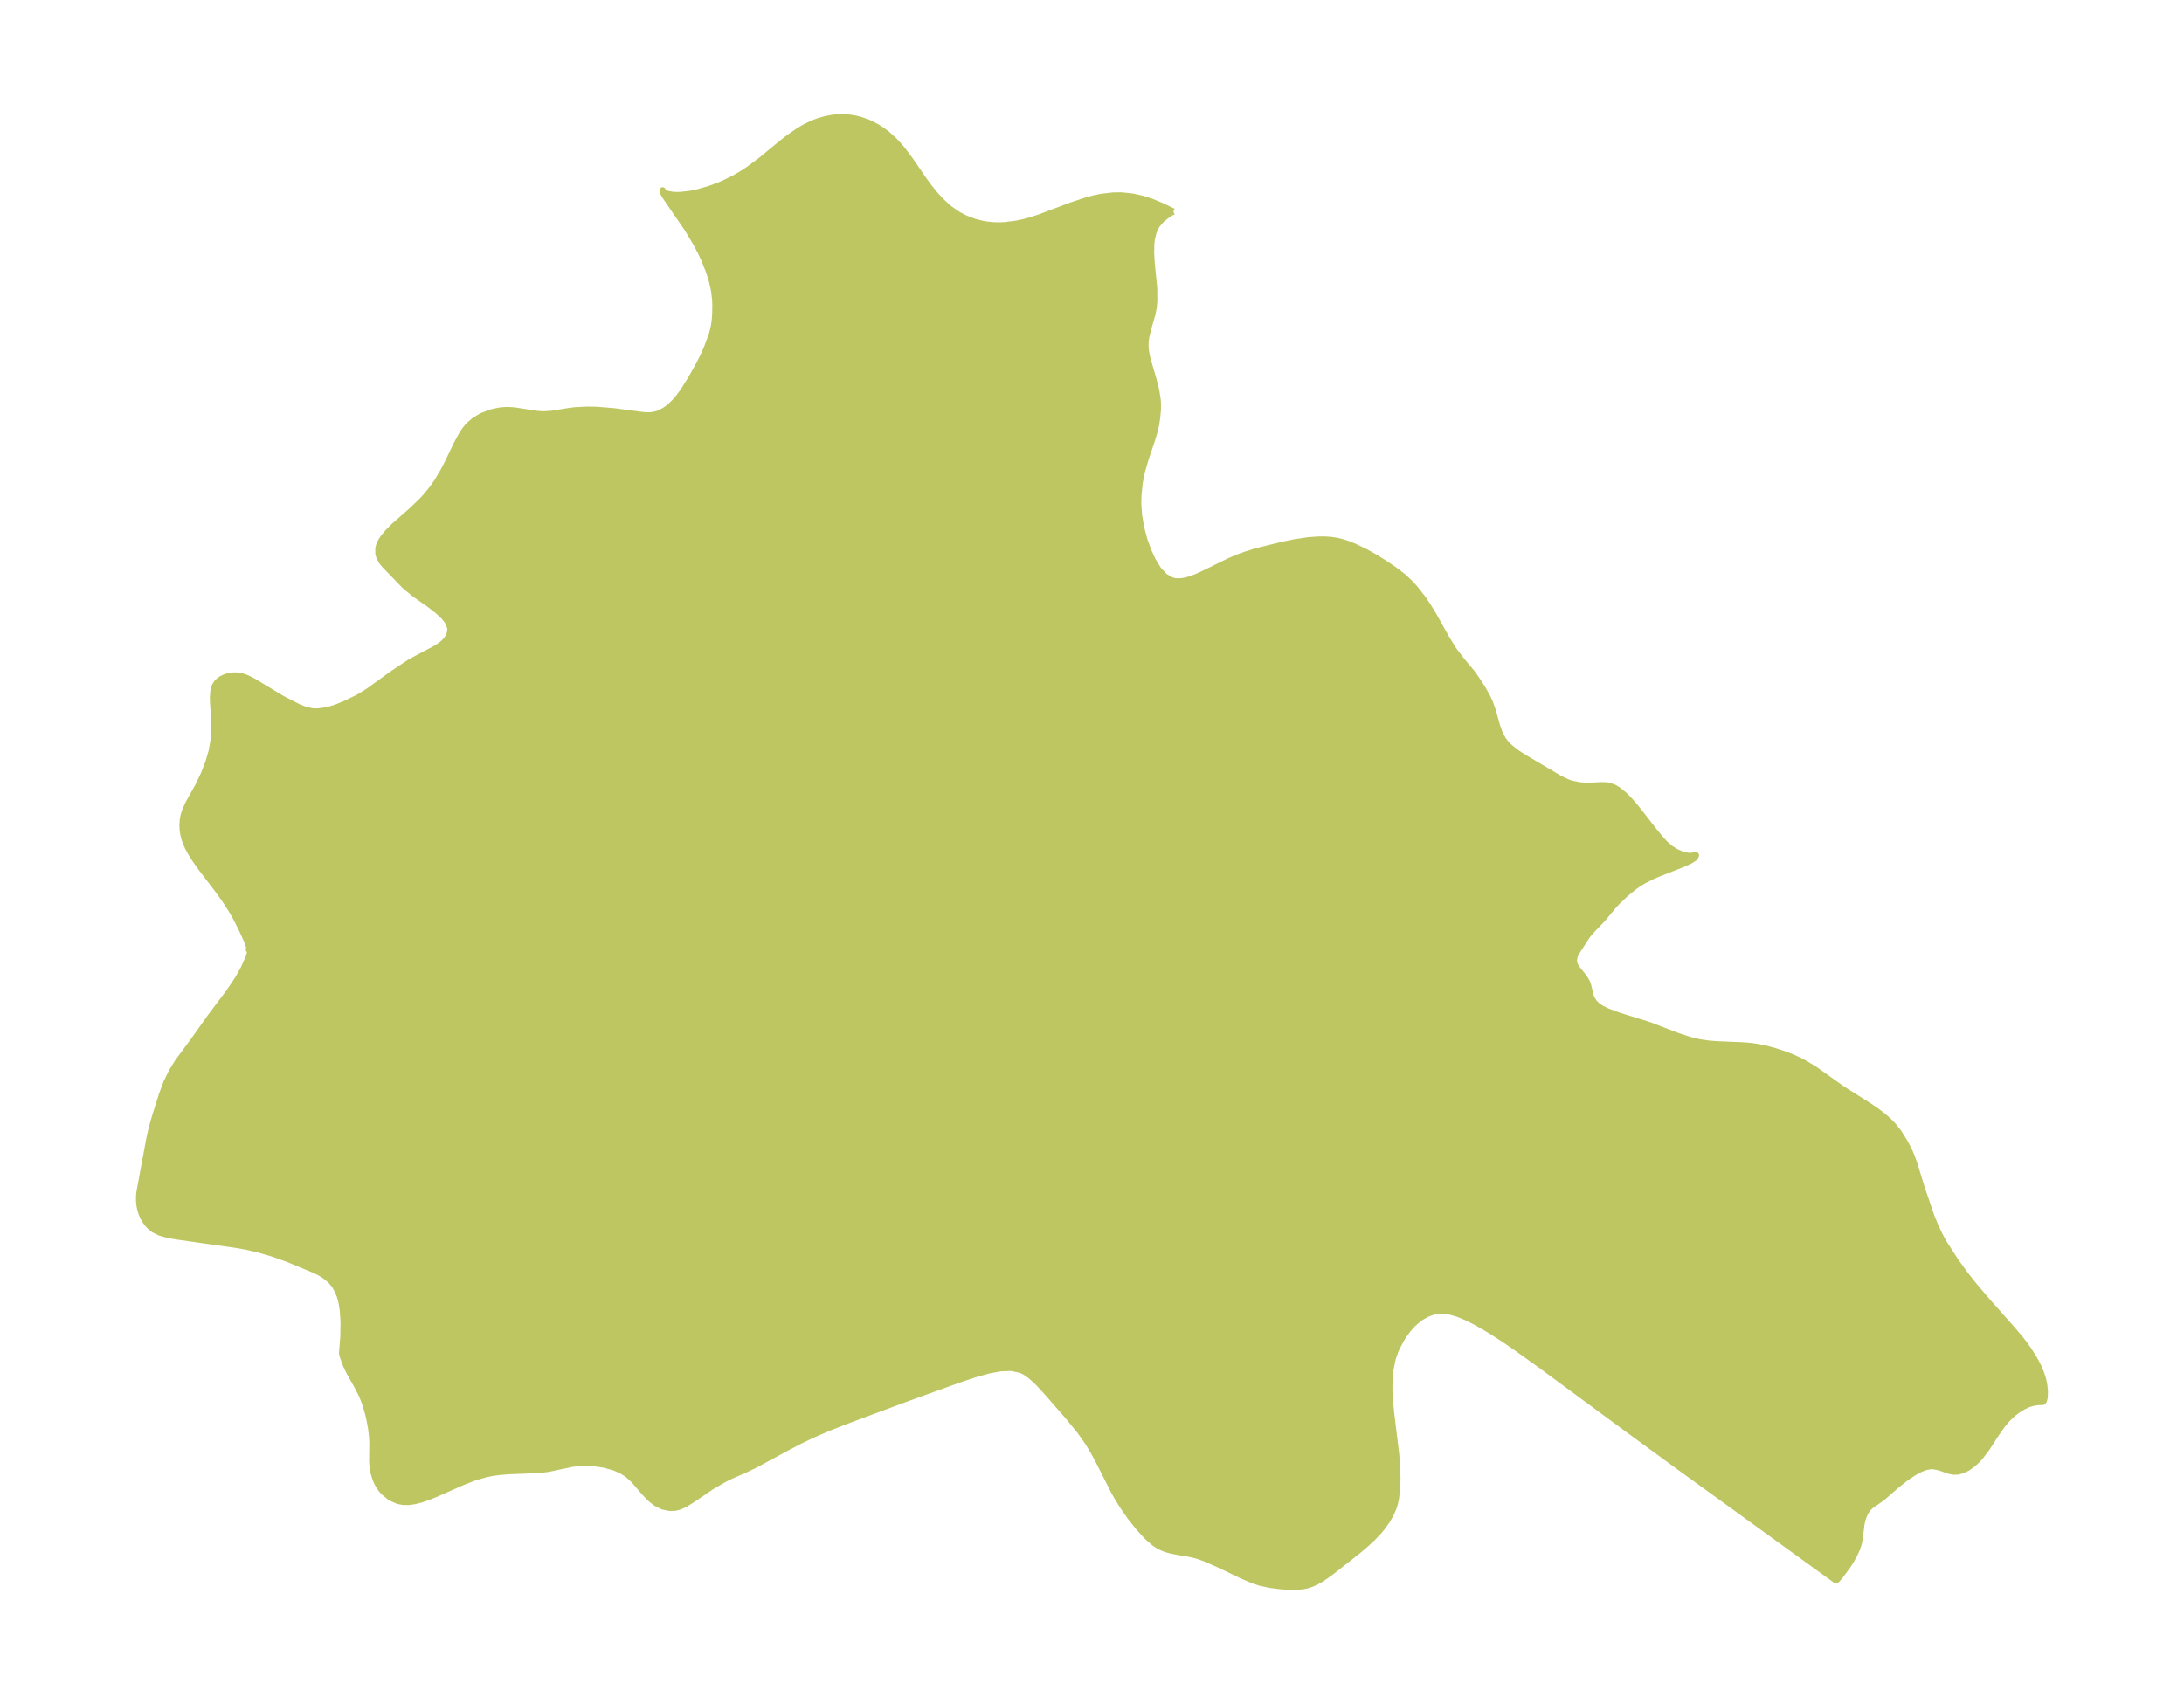 <?xml version="1.0" encoding="UTF-8"?>
<!DOCTYPE svg  PUBLIC '-//W3C//DTD SVG 1.1//EN'  'http://www.w3.org/Graphics/SVG/1.1/DTD/svg11.dtd'>
<svg width="359.42pt" height="280.51pt" version="1.1" viewBox="0 0 359.42 280.51" xmlns="http://www.w3.org/2000/svg" xmlns:xlink="http://www.w3.org/1999/xlink">
 <defs>
  <style type="text/css">*{stroke-linejoin: round; stroke-linecap: butt}</style>
 </defs>
 <g id="figure_1">
  <g id="patch_1">
   <path d="m0 280.51h359.42v-280.51h-359.42v280.51z" fill="none"/>
  </g>
  <g id="axes_1">
   <g id="PatchCollection_1">
    <defs>
     <path id="m9d3432786e" d="m193.1-245.69-0.322 0.152-0.666 0.425-0.891 0.693-0.836 0.956-0.526 1.072-0.307 1.252-0.085 0.831-0.022 1.506 0.092 1.579 0.41 4.16 0.02 2.03-0.095 1.094-0.216 1.136-0.69 2.365-0.322 1.34-0.113 0.911-0.009 0.755 0.089 0.884 0.233 1.144 0.968 3.297 0.478 1.905 0.237 1.529 0.039 0.632-0.01 1.009-0.116 1.27-0.187 1.205-0.278 1.185-0.449 1.473-0.974 2.856-0.635 2.188-0.368 1.882-0.19 1.962-0.039 1.374 0.14 2 0.346 1.991 0.512 1.939 0.652 1.838 0.777 1.678 0.9 1.444 1.033 1.116 1.187 0.67 0.53 0.116 0.412 0.032 0.635-0.029 0.604-0.097 0.896-0.245 0.97-0.368 1.35-0.62 4.029-1.981 1.453-0.615 1.297-0.47 1.785-0.557 4.126-1.016 2.103-0.444 2.302-0.34 1.652-0.113 1.049-0.001 1.035 0.071 0.973 0.155 0.793 0.195 0.908 0.292 1.037 0.41 1.938 0.936 1.454 0.812 1.658 1.028 1.623 1.102 1.429 1.09 1.101 1.026 0.841 0.917 1.307 1.671 0.849 1.255 0.813 1.327 2.301 4.095 1.144 1.848 1.354 1.76 1.663 1.994 1.059 1.512 0.766 1.231 0.693 1.247 0.413 0.894 0.455 1.306 0.743 2.634 0.407 1.112 0.547 1.022 0.539 0.692 0.639 0.632 1.216 0.938 1.187 0.75 5.64 3.34 1.354 0.656 0.563 0.2 1.396 0.301 1.366 0.091 2.296-0.104 0.645 0.007 0.467 0.061 0.912 0.298 0.776 0.461 1.007 0.84 0.678 0.685 0.682 0.763 1.107 1.349 2.187 2.828 1.183 1.454 0.776 0.848 0.902 0.797 0.898 0.568 0.913 0.399 0.985 0.256 0.804 0.035 0.494-0.223 0.138 0.125-0.198 0.41-0.797 0.508-1.22 0.55-4.067 1.593-0.932 0.405-1.409 0.714-0.873 0.537-0.645 0.453-1.395 1.13-1.468 1.394-0.668 0.74-1.715 2.062-1.522 1.588-0.727 0.805-0.332 0.43-1.778 2.759-0.173 0.376-0.112 0.364-0.063 0.563 0.086 0.499 0.273 0.55 1.178 1.49 0.356 0.509 0.284 0.528 0.208 0.619 0.319 1.436 0.238 0.599 0.376 0.587 0.542 0.542 0.653 0.449 0.992 0.487 1.869 0.697 5.036 1.569 4.595 1.768 2.033 0.665 1.598 0.386 1.662 0.242 1.274 0.095 4.236 0.174 1.336 0.113 1.133 0.164 1.524 0.322 1.257 0.349 1.386 0.453 1.223 0.458 1.114 0.487 0.924 0.465 1.781 1.052 4.636 3.295 4.815 3.055 1.089 0.765 1.031 0.807 0.772 0.689 0.726 0.751 0.891 1.128 1.022 1.632 0.721 1.39 0.341 0.792 0.488 1.336 1.194 3.902 1.638 4.814 0.513 1.243 0.642 1.397 0.49 0.964 0.553 0.959 1.839 2.843 1.617 2.222 1.33 1.671 2.236 2.633 3.732 4.202 1.519 1.774 0.726 0.926 0.749 1.049 0.748 1.163 0.515 0.896 0.38 0.754 0.467 1.113 0.311 0.987 0.2 0.995 0.092 0.99-0.036 0.988-0.145 0.544-0.154 0.172-0.758 0.029-0.799 0.113-0.745 0.212-0.904 0.412-0.911 0.561-0.771 0.576-0.99 0.95-0.787 0.934-0.998 1.415-1.528 2.366-1.124 1.483-0.383 0.421-0.768 0.722-0.914 0.656-0.852 0.416-0.74 0.194-0.717 0.023-0.636-0.118-1.684-0.575-0.954-0.198-0.557-0.007-0.735 0.135-0.81 0.297-0.995 0.515-1.401 0.917-1.614 1.281-2.364 2.059-1.896 1.318-0.508 0.503-0.418 0.664-0.258 0.604-0.202 0.656-0.139 0.636-0.262 2.232-0.148 0.805-0.315 0.976-0.447 0.979-0.543 0.968-0.601 0.933-1.187 1.598-0.451 0.527-0.227 0.193-25.731-18.623-8.45-6.178-14.271-10.519-3.918-2.81-1.948-1.341-1.935-1.269-1.574-0.964-1.554-0.873-1.525-0.754-1.236-0.508-1.209-0.367-0.998-0.171-0.975-0.017-0.964 0.162-0.928 0.33-1.056 0.588-0.42 0.299-0.894 0.772-0.822 0.897-0.912 1.263-0.918 1.683-0.295 0.674-0.442 1.277-0.4 2.049-0.102 1.156-0.027 1.998 0.056 1.188 0.219 2.356 0.855 7.058 0.135 1.69 0.069 2.351-0.078 1.77-0.183 1.414-0.177 0.799-0.211 0.684-0.49 1.112-0.586 0.994-0.762 1.063-0.589 0.717-1.107 1.165-1.315 1.191-1.101 0.924-4.412 3.46-0.9 0.649-0.869 0.56-0.549 0.309-0.755 0.349-0.803 0.264-0.628 0.134-1.27 0.114-1.273-0.026-1.153-0.088-1.73-0.21-1.728-0.379-1.261-0.439-1.577-0.675-3.928-1.875-2.22-0.981-1.296-0.459-1.288-0.309-2.317-0.394-1.012-0.222-0.713-0.22-0.731-0.314-0.594-0.346-0.567-0.407-1.014-0.897-1.433-1.561-1.355-1.713-1.212-1.74-0.98-1.595-0.493-0.878-2.58-5.093-0.803-1.482-0.974-1.595-1.24-1.752-2.092-2.555-3.096-3.551-1.388-1.532-0.526-0.537-0.986-0.893-0.967-0.675-0.689-0.33-1.6-0.327-1.78 0.072-1.916 0.36-2.013 0.557-2.093 0.686-2.156 0.761-7.095 2.561-9.141 3.397-3.525 1.366-2.825 1.209-1.99 0.952-2.087 1.08-5.521 2.987-1.676 0.808-2.233 0.97-1.085 0.533-2.063 1.188-3.023 2.057-1.286 0.814-0.592 0.299-0.538 0.21-0.627 0.155-0.858 0.041-1.184-0.245-1.122-0.556-1.029-0.828-0.943-1.002-1.666-1.946-1.057-0.955-0.96-0.602-1.07-0.479-1.768-0.511-1.875-0.27-1.664-0.041-1.642 0.145-4.101 0.86-1.644 0.186-4.815 0.194-1.343 0.103-1.345 0.179-1.088 0.218-1.92 0.565-1.885 0.727-4.329 1.922-1.428 0.576-1.063 0.361-1.036 0.266-0.97 0.142-0.932 5.97e-4 -0.872-0.161-1.246-0.552-1.162-0.953-0.428-0.509-0.277-0.401-0.279-0.488-0.315-0.707-0.324-1.067-0.188-1.15-0.045-0.734 0.033-2.903-0.038-1.019-0.171-1.492-0.284-1.517-0.214-0.924-0.432-1.504-0.551-1.432-0.833-1.621-1.252-2.22-0.572-1.19-0.518-1.418-0.129-0.555 0.016-0.156 0.204-2.605 0.036-2.357-0.126-1.897-0.146-0.981-0.147-0.686-0.185-0.658-0.298-0.785-0.541-0.975-0.608-0.743-0.687-0.612-0.518-0.372-0.615-0.374-0.857-0.431-4.363-1.813-2.463-0.883-2.388-0.7-2.165-0.496-1.713-0.299-9.775-1.386-1.371-0.251-1.238-0.355-0.998-0.487-0.191-0.13-0.532-0.453-0.347-0.38-0.458-0.632-0.303-0.555-0.257-0.644-0.205-0.726-0.11-0.597-0.055-0.583-4.09e-4 -0.755 0.07-0.735 1.64-8.855 0.414-1.816 0.485-1.698 1.174-3.716 0.722-1.932 0.856-1.77 0.993-1.614 2.623-3.551 2.801-3.946 3.018-4.007 1.476-2.206 0.928-1.656 0.808-1.795 0.195-0.608 0.058-0.309-0.107-0.414-0.095-0.02 0.076-0.061-0.002-0.342-0.327-0.977-0.946-2.079-0.993-1.932-0.59-1.03-1.064-1.671-1.421-1.978-2.63-3.427-0.872-1.24-0.653-1.019-0.596-1.076-0.367-0.833-0.206-0.606-0.187-0.763-0.104-0.722-0.033-0.713 0.069-0.974 0.105-0.561 0.23-0.774 0.571-1.281 1.568-2.804 0.958-1.998 0.772-1.99 0.525-1.788 0.32-1.82 0.122-1.604-0.002-1.536-0.209-3.221-0.01-0.75 0.087-1.101 0.12-0.479 0.124-0.301 0.289-0.446 0.327-0.335 0.478-0.342 0.619-0.292 0.623-0.179 0.714-0.094 0.611 0.007 0.381 0.048 0.439 0.099 0.773 0.274 1.009 0.501 4.821 2.912 2.619 1.345 1.125 0.449 1.146 0.264 0.937 0.034 1.373-0.184 0.887-0.228 0.895-0.296 1.331-0.535 2.153-1.048 1.613-0.985 4.067-2.93 2.709-1.807 0.994-0.564 3.305-1.745 0.7-0.443 0.651-0.5 0.526-0.54 0.411-0.664 0.206-0.742-0.012-0.578-0.407-1.024-0.61-0.768-1.038-0.982-1.209-0.938-2.549-1.797-1.621-1.321-3.37-3.487-0.446-0.548-0.376-0.639-0.197-0.623-0.002-0.979 0.179-0.603 0.207-0.439 0.377-0.603 0.752-0.927 1.011-1.018 2.888-2.542 1.574-1.495 0.828-0.883 1.028-1.255 0.825-1.181 1.038-1.75 0.751-1.452 1.426-2.97 0.854-1.572 0.432-0.663 0.479-0.609 0.29-0.309 0.835-0.716 1.162-0.712 1.554-0.619 1.38-0.308 0.903-0.088 0.705-0.009 0.937 0.067 3.749 0.578 1.012 0.06 1.317-0.079 2.866-0.467 1.039-0.128 1.978-0.098 1.5 0.026 2.86 0.233 4.892 0.644 0.776 0.039 0.697-0.043 0.814-0.189 0.353-0.134 0.738-0.377 0.667-0.454 0.37-0.303 0.671-0.653 0.612-0.707 0.531-0.695 0.607-0.885 0.991-1.591 1.398-2.493 0.641-1.295 0.607-1.364 0.803-2.199 0.336-1.381 0.131-0.975 0.061-0.869 0.028-1.399-0.033-0.984-0.181-1.553-0.327-1.471-0.237-0.819-0.388-1.145-0.714-1.761-0.529-1.129-0.717-1.373-1.477-2.468-3.745-5.463-0.351-0.644 0.021-0.237 0.062 0.217 0.113 0.106 0.183 0.109 0.432 0.161 0.771 0.145 0.668 0.043 0.705-0.011 1.565-0.175 1.28-0.263 1.939-0.558 1.351-0.491 0.853-0.354 1.688-0.815 1.44-0.829 1.134-0.743 2-1.489 3.384-2.792 1.094-0.856 1.684-1.17 1.102-0.644 1.062-0.522 0.588-0.245 0.605-0.22 1.037-0.301 1.224-0.232 0.548-0.06 1.405-0.032 0.835 0.065 0.953 0.153 0.846 0.209 1.265 0.448 0.561 0.253 0.969 0.523 0.936 0.615 0.736 0.568 1.073 0.979 0.694 0.734 0.655 0.769 1.242 1.647 2.306 3.358 0.878 1.196 0.959 1.184 1 1.086 0.925 0.866 0.496 0.409 1.073 0.763 0.51 0.309 0.981 0.506 1.492 0.571 1.297 0.328 0.755 0.129 1.17 0.113 1.038 0.015 0.769-0.036 1.941-0.249 1.034-0.218 1.035-0.271 1.673-0.532 5.278-1.989 2.444-0.811 1.212-0.324 1.222-0.257 2.014-0.236 1.405-0.005 1.778 0.192 1.688 0.385 1.508 0.499 1.501 0.62 1.982 0.959" stroke="#bdc660"/>
    </defs>
    <g clip-path="url(#p0a34078967)">
     <use y="280.512" fill="#bdc660" stroke="#bdc660" xlink:href="#m9d3432786e"/>
    </g>
   </g>
  </g>
 </g>
 <defs>
  <clipPath id="p0a34078967">
   <rect x="7.2" y="7.2" width="345.02" height="266.11"/>
  </clipPath>
 </defs>
</svg>
